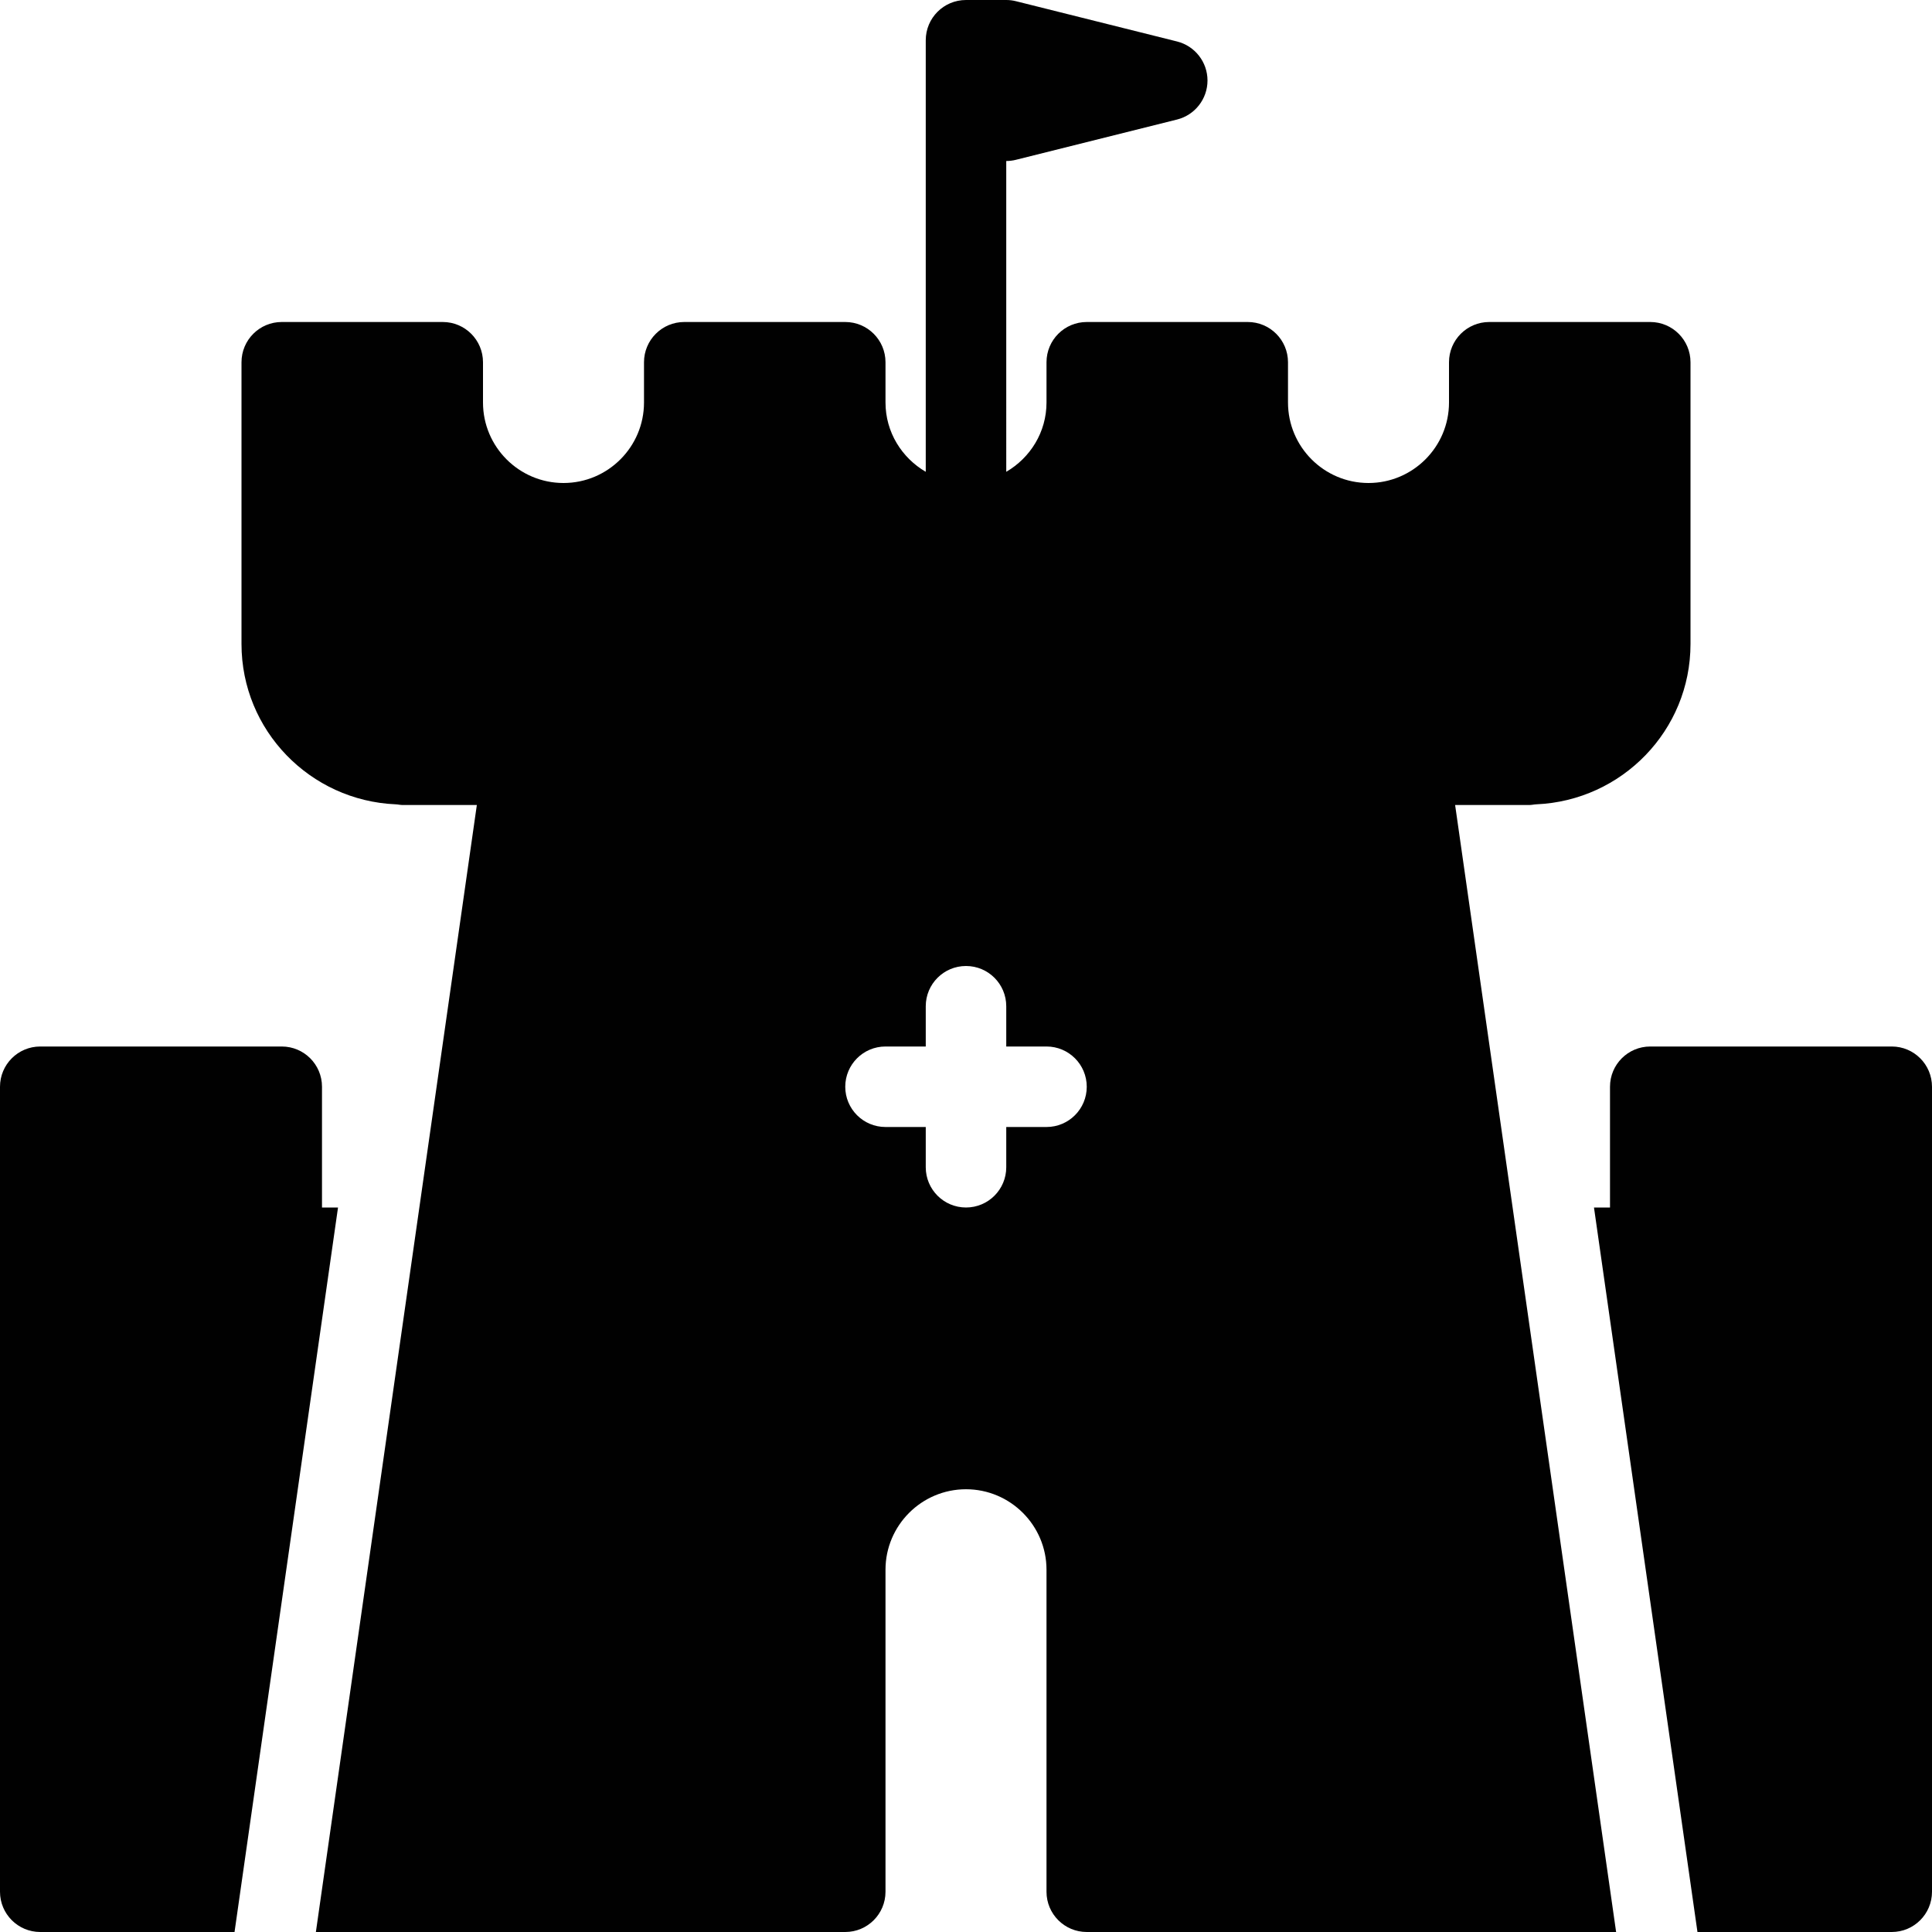 <?xml version="1.0" encoding="utf-8"?>
<!-- Generator: Adobe Illustrator 17.0.0, SVG Export Plug-In . SVG Version: 6.00 Build 0)  -->
<!DOCTYPE svg PUBLIC "-//W3C//DTD SVG 1.1//EN" "http://www.w3.org/Graphics/SVG/1.1/DTD/svg11.dtd">
<svg version="1.1" id="Layer_2" xmlns="http://www.w3.org/2000/svg" xmlns:xlink="http://www.w3.org/1999/xlink" x="0px" y="0px"
	 width="48px" height="48px" viewBox="0 0 48 48" enable-background="new 0 0 48 48" xml:space="preserve">
<g>
	<path fill="#010101" d="M8,30v-3c0-0.552-0.447-1-1-1H1c-0.553,0-1,0.448-1,1v20c0,0.552,0.447,1,1,1h4.827l2.571-18H8z"/>
	<path fill="#010101" d="M47,26h-6c-0.553,0-1,0.448-1,1v3h-0.398l2.571,18H47c0.553,0,1-0.448,1-1V27C48,26.448,47.553,26,47,26z"
		/>
	<path fill="#010101" d="M38,20c0.059,0,0.113-0.015,0.171-0.017C40.296,19.891,42,18.147,42,16V9c0-0.552-0.447-1-1-1h-4
		c-0.553,0-1,0.448-1,1v1c0,1.103-0.898,2-2,2c-1.103,0-2-0.897-2-2V9c0-0.552-0.447-1-1-1h-4c-0.553,0-1,0.448-1,1v1
		c0,0.737-0.405,1.375-1,1.722V4c0.082,0,0.163-0.01,0.242-0.03l4-1C29.687,2.859,30,2.459,30,2s-0.313-0.859-0.758-0.97l-4-1
		C25.163,0.01,25.082,0,25,0h-1c-0.553,0-1,0.448-1,1v2v8.722c-0.595-0.347-1-0.985-1-1.722V9c0-0.552-0.447-1-1-1h-4
		c-0.553,0-1,0.448-1,1v1c0,1.103-0.898,2-2,2c-1.103,0-2-0.897-2-2V9c0-0.552-0.447-1-1-1H7C6.447,8,6,8.448,6,9v7
		c0,2.147,1.704,3.891,3.829,3.983C9.887,19.985,9.941,20,10,20h1.847L7.848,48H9h12c0.553,0,1-0.448,1-1v-8c0-1.102,0.897-2,2-2
		c1.102,0,2,0.898,2,2v8c0,0.552,0.447,1,1,1h12h1.152l-4-28H38z M26,28h-1v1c0,0.552-0.447,1-1,1c-0.553,0-1-0.448-1-1v-1h-1
		c-0.553,0-1-0.448-1-1c0-0.552,0.447-1,1-1h1v-1c0-0.552,0.447-1,1-1c0.553,0,1,0.448,1,1v1h1c0.553,0,1,0.448,1,1
		C27,27.552,26.553,28,26,28z"/>
</g>
</svg>
